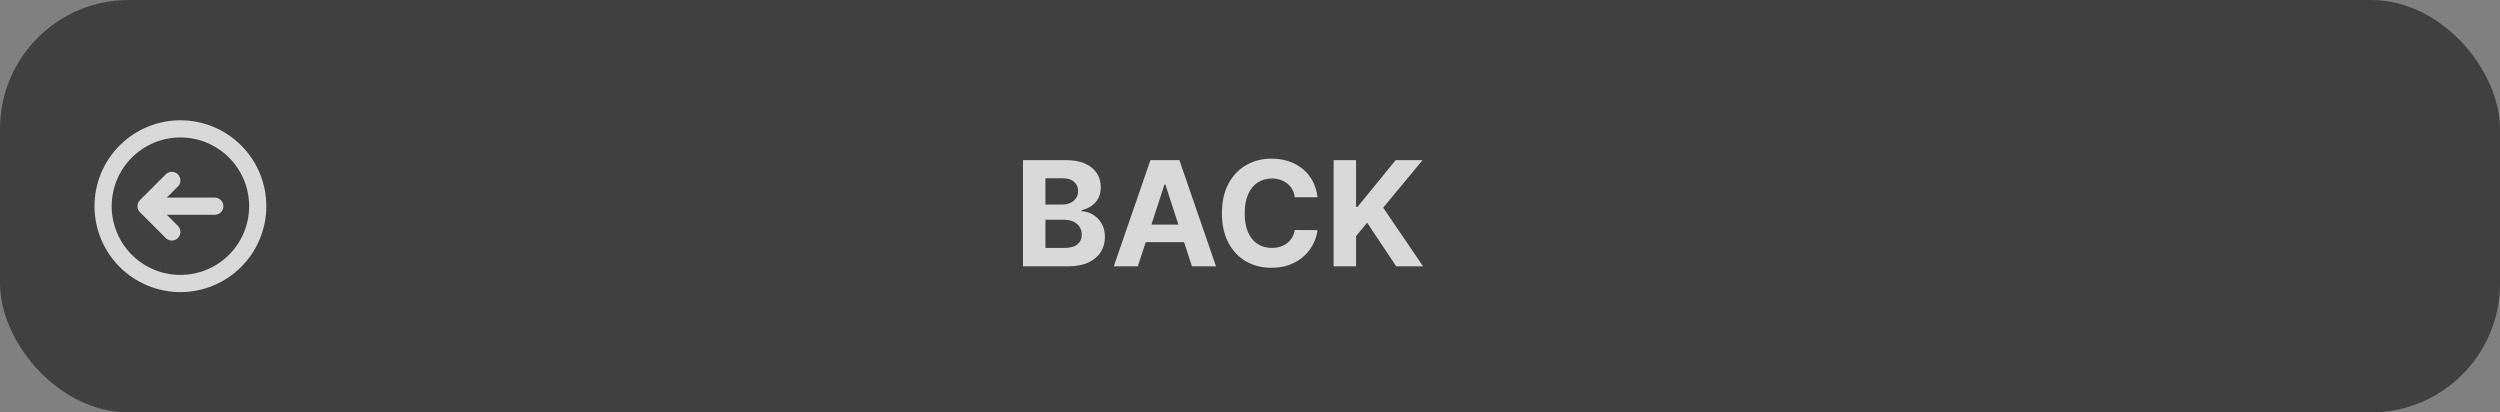 <svg width="291" height="48" viewBox="0 0 291 48" fill="none" xmlns="http://www.w3.org/2000/svg">
<rect x="0" y="0" width="291" height="48" fill="#808080" stroke="none"/>
<rect width="291" height="48" rx="15" fill="black" fill-opacity="0.5"/>
<path d="M119.075 31V18.636H124.025C124.934 18.636 125.693 18.771 126.301 19.041C126.908 19.311 127.365 19.685 127.671 20.164C127.977 20.639 128.13 21.186 128.13 21.806C128.13 22.289 128.033 22.713 127.84 23.079C127.647 23.442 127.381 23.74 127.043 23.973C126.709 24.202 126.327 24.365 125.896 24.462V24.583C126.367 24.603 126.808 24.736 127.218 24.981C127.633 25.227 127.969 25.571 128.227 26.014C128.484 26.452 128.613 26.975 128.613 27.583C128.613 28.239 128.45 28.825 128.124 29.34C127.802 29.851 127.325 30.255 126.693 30.553C126.061 30.851 125.283 31 124.357 31H119.075ZM121.689 28.863H123.82C124.548 28.863 125.079 28.724 125.413 28.446C125.747 28.165 125.914 27.79 125.914 27.323C125.914 26.981 125.832 26.68 125.667 26.418C125.502 26.156 125.266 25.951 124.961 25.802C124.659 25.653 124.299 25.579 123.88 25.579H121.689V28.863ZM121.689 23.81H123.626C123.985 23.81 124.303 23.748 124.58 23.623C124.862 23.494 125.083 23.313 125.244 23.079C125.409 22.846 125.492 22.566 125.492 22.24C125.492 21.794 125.333 21.433 125.015 21.16C124.701 20.886 124.254 20.749 123.675 20.749H121.689V23.81ZM132.445 31H129.644L133.912 18.636H137.28L141.543 31H138.741L135.644 21.462H135.548L132.445 31ZM132.27 26.14H138.886V28.181H132.27V26.14ZM153.358 22.965H150.714C150.666 22.623 150.567 22.319 150.418 22.053C150.269 21.784 150.078 21.554 149.845 21.365C149.611 21.176 149.342 21.031 149.036 20.93C148.734 20.83 148.406 20.779 148.052 20.779C147.412 20.779 146.855 20.938 146.38 21.256C145.905 21.57 145.536 22.029 145.275 22.633C145.013 23.233 144.882 23.961 144.882 24.818C144.882 25.7 145.013 26.44 145.275 27.04C145.54 27.639 145.911 28.092 146.386 28.398C146.861 28.704 147.41 28.857 148.034 28.857C148.384 28.857 148.708 28.811 149.006 28.718C149.308 28.625 149.575 28.491 149.809 28.314C150.042 28.133 150.235 27.913 150.388 27.655C150.545 27.398 150.654 27.104 150.714 26.774L153.358 26.786C153.29 27.354 153.119 27.901 152.845 28.428C152.576 28.951 152.211 29.42 151.752 29.835C151.298 30.245 150.754 30.571 150.123 30.813C149.495 31.05 148.784 31.169 147.991 31.169C146.889 31.169 145.903 30.919 145.033 30.421C144.168 29.921 143.484 29.199 142.981 28.253C142.482 27.307 142.232 26.162 142.232 24.818C142.232 23.47 142.486 22.323 142.993 21.377C143.5 20.431 144.188 19.711 145.058 19.216C145.927 18.717 146.905 18.467 147.991 18.467C148.708 18.467 149.372 18.568 149.984 18.769C150.599 18.97 151.145 19.264 151.62 19.651C152.095 20.033 152.481 20.502 152.779 21.057C153.081 21.613 153.274 22.248 153.358 22.965ZM155.233 31V18.636H157.847V24.088H158.01L162.459 18.636H165.592L161.004 24.172L165.646 31H162.519L159.133 25.917L157.847 27.486V31H155.233Z" fill="white" fill-opacity="0.8"/>
<path d="M20 27L17 24L20 27ZM17 24L20 21L17 24ZM17 24H25H17ZM12 24C12 22.818 12.233 21.648 12.685 20.556C13.137 19.464 13.8 18.472 14.636 17.636C15.472 16.8 16.464 16.137 17.556 15.685C18.648 15.233 19.818 15 21 15C22.182 15 23.352 15.233 24.444 15.685C25.536 16.137 26.528 16.8 27.364 17.636C28.2 18.472 28.863 19.464 29.315 20.556C29.767 21.648 30 22.818 30 24C30 26.387 29.052 28.676 27.364 30.364C25.676 32.052 23.387 33 21 33C18.613 33 16.324 32.052 14.636 30.364C12.948 28.676 12 26.387 12 24V24Z" stroke="white" stroke-opacity="0.8" stroke-width="2" stroke-linecap="round" stroke-linejoin="round"/>
</svg>
